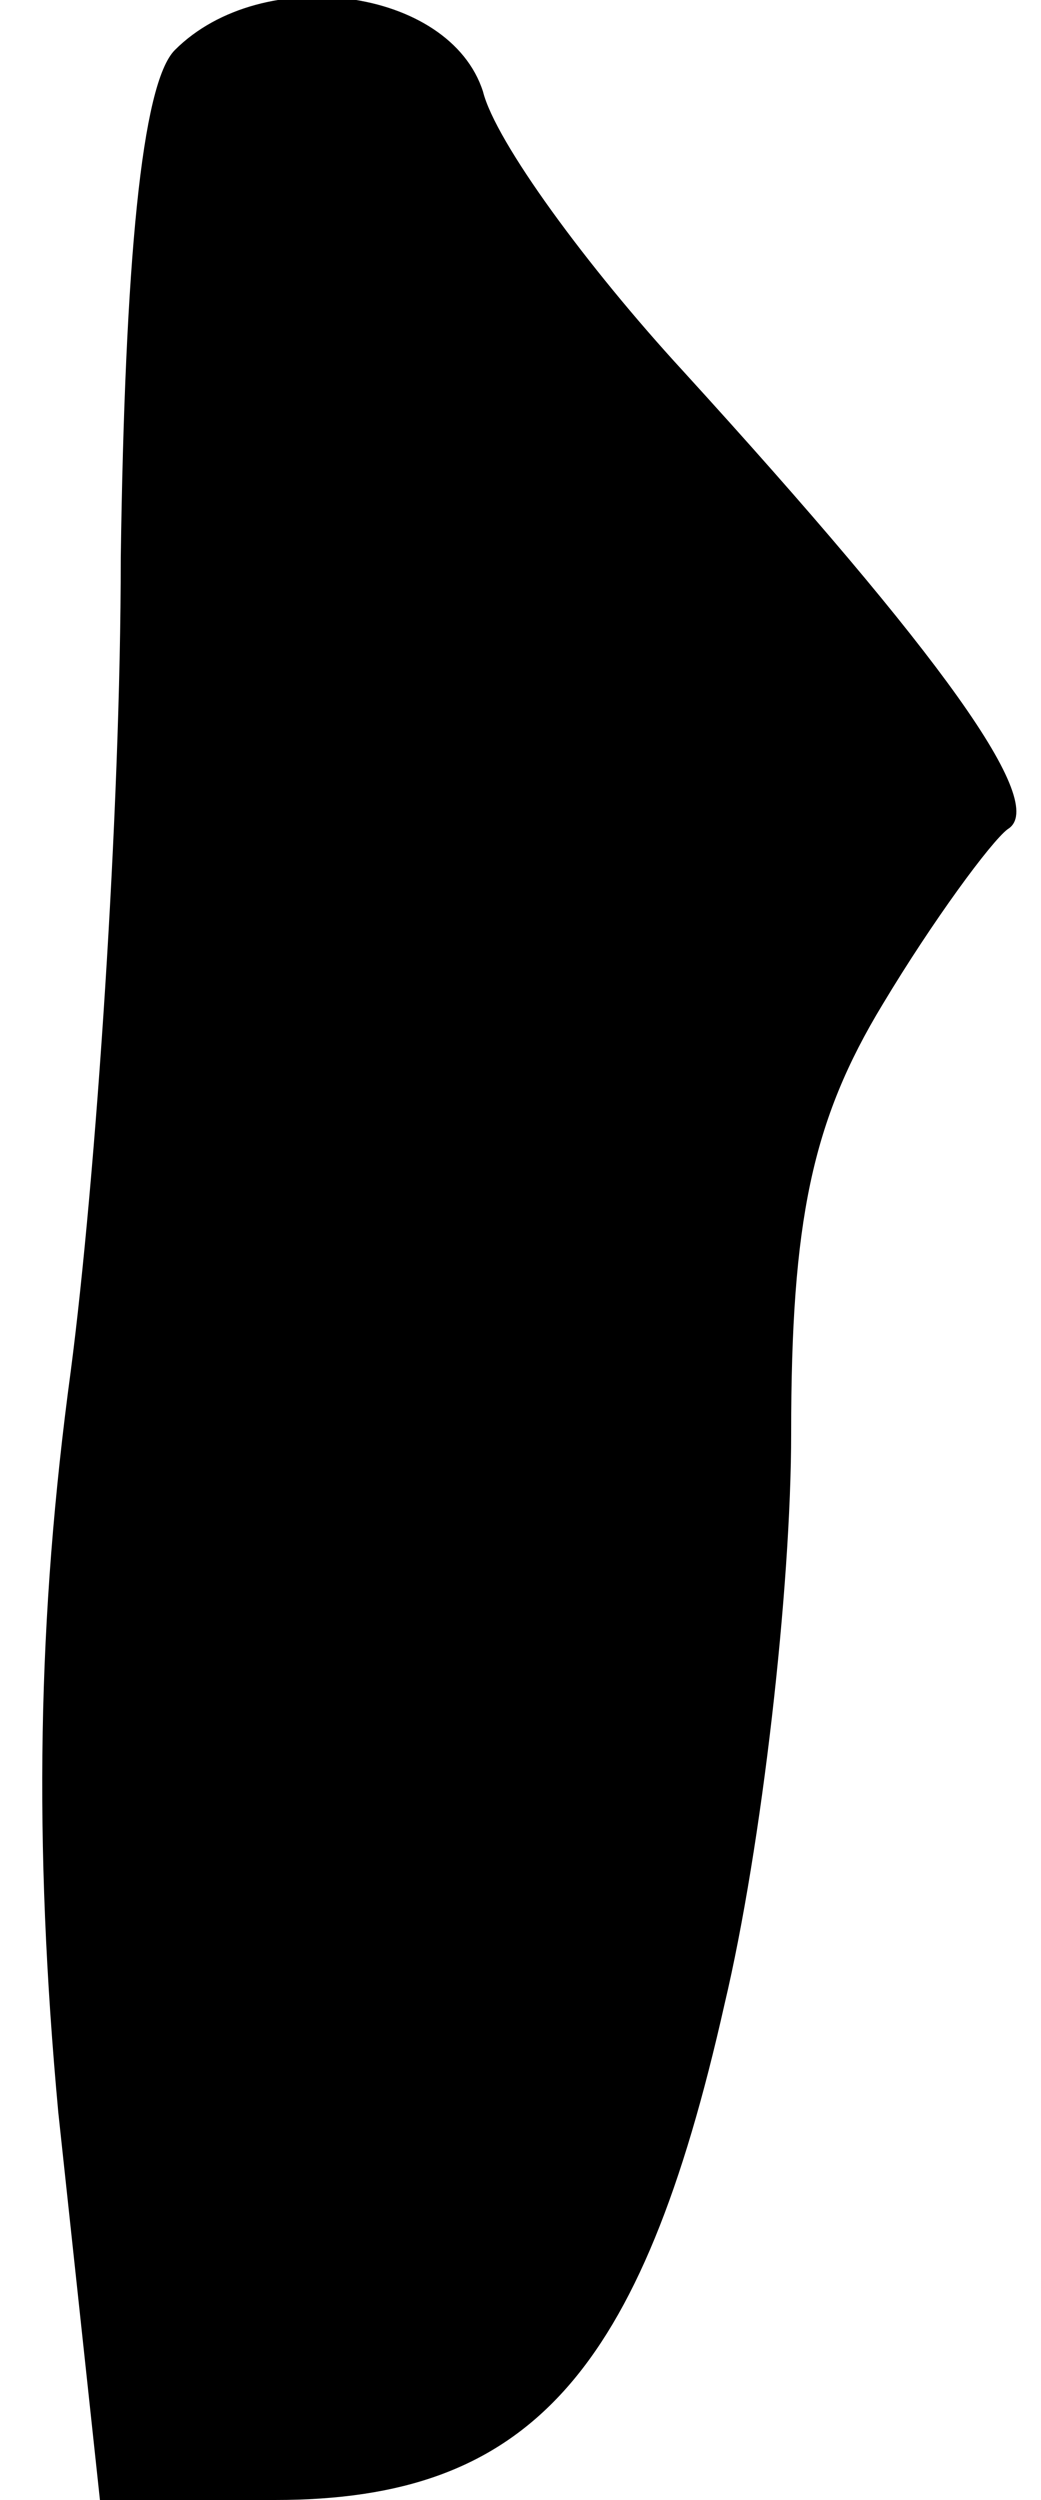 <?xml version="1.0" standalone="no"?>
<!DOCTYPE svg PUBLIC "-//W3C//DTD SVG 20010904//EN"
 "http://www.w3.org/TR/2001/REC-SVG-20010904/DTD/svg10.dtd">
<svg version="1.0" xmlns="http://www.w3.org/2000/svg"
 width="25pt" height="60pt" viewBox="0 0 25 60"
 preserveAspectRatio="xMidYMid meet">
<g transform="translate(0,60) scale(0.1,-0.1)"
fill="#000000" stroke="none">
<path fill="#000000" stroke="none" d="M42 588 c-8 -8 -12 -51 -13 -122 0 -61
-6 -149 -12 -195 -8 -59 -9 -113 -3 -178 l10 -93 42 0 c61 0 88 30 108 119 9
38 16 100 16 137 0 51 5 75 22 103 12 20 26 39 30 42 10 6 -16 42 -78 110 -23
25 -45 55 -48 67 -8 25 -53 31 -74 10z"/>
</g>
</svg>
